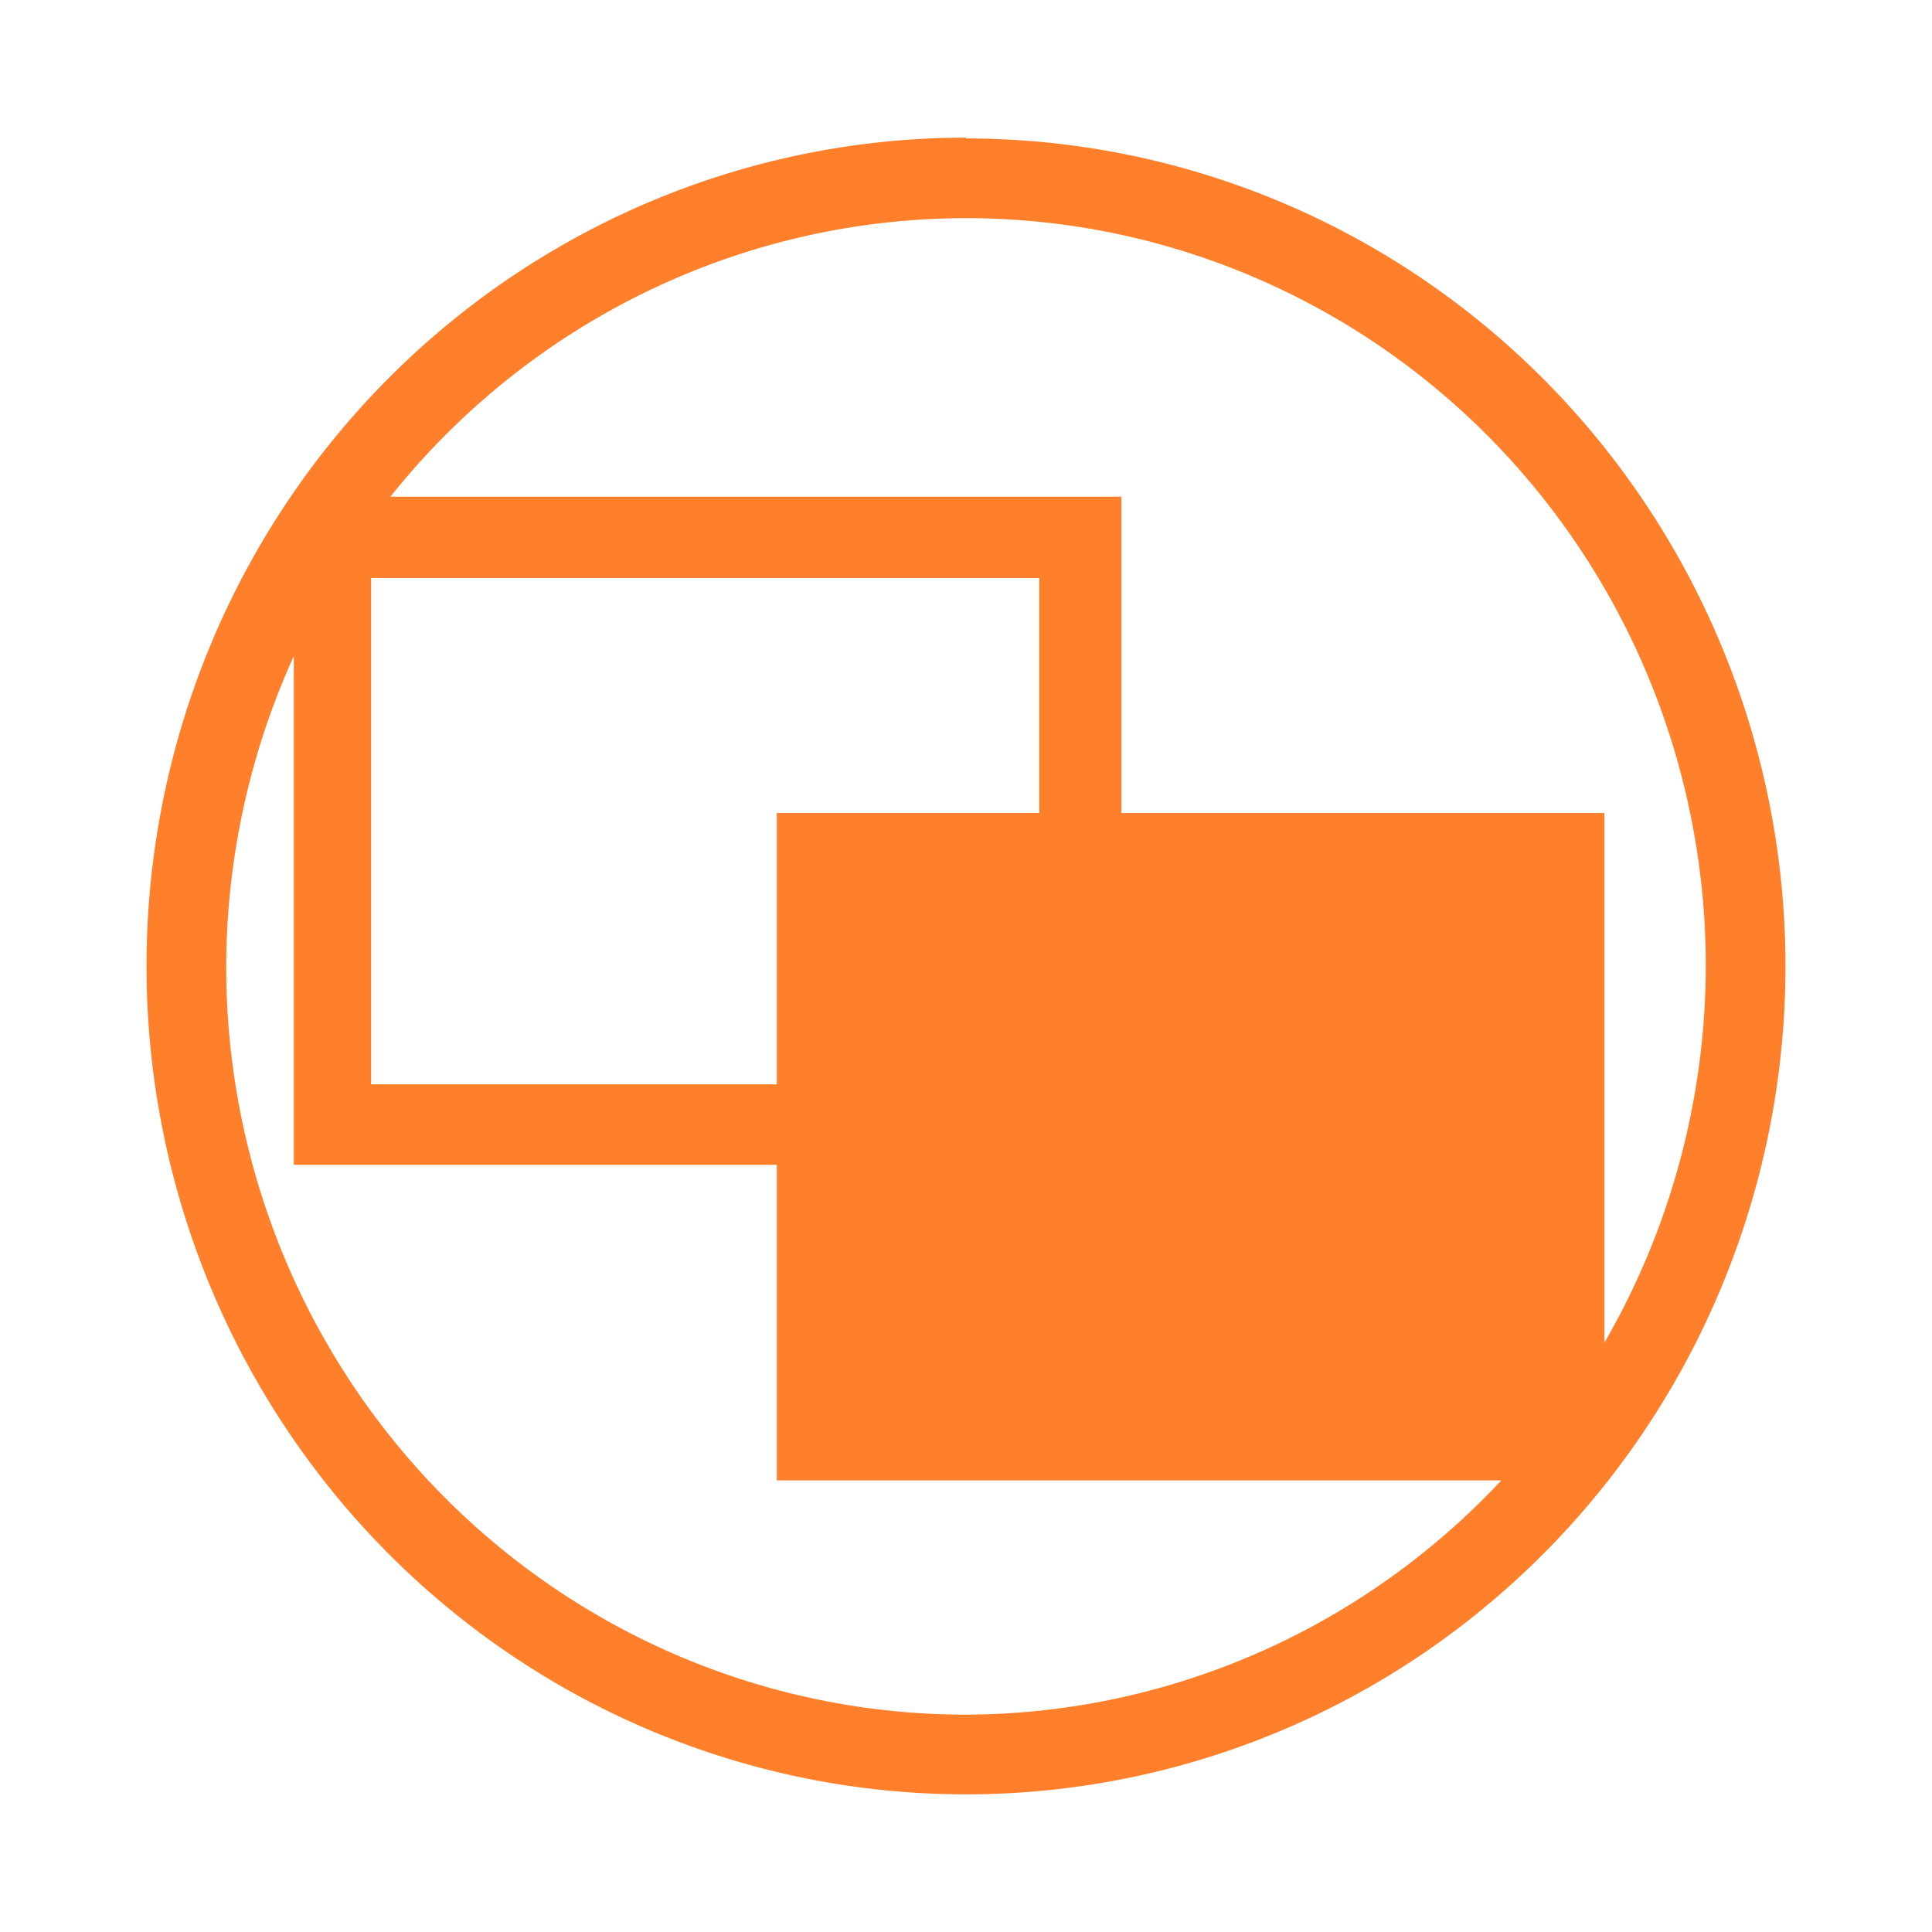 <svg xmlns="http://www.w3.org/2000/svg" width="24" height="24"><path d="M12 1.71A10.18 10.29 0 0 0 1.82 12 10.18 10.29 0 0 0 12 22.29a10.18 10.29 0 0 0 10.18-10.3A10.18 10.29 0 0 0 12 1.72zm0 1A9.19 9.29 0 0 1 21.19 12a9.19 9.29 0 0 1-1.26 4.68V10.1h-6V6.17H4.85A9.19 9.29 0 0 1 12 2.71zM4.61 7.18h8.3v2.92H9.65v3.37H4.61zm-.96.96v6.33h6v3.92h9A9.19 9.29 0 0 1 12 21.3a9.19 9.29 0 0 1-9.19-9.3 9.19 9.29 0 0 1 .84-3.85z" fill="#ff7f2a" paint-order="markers fill stroke"/></svg>
